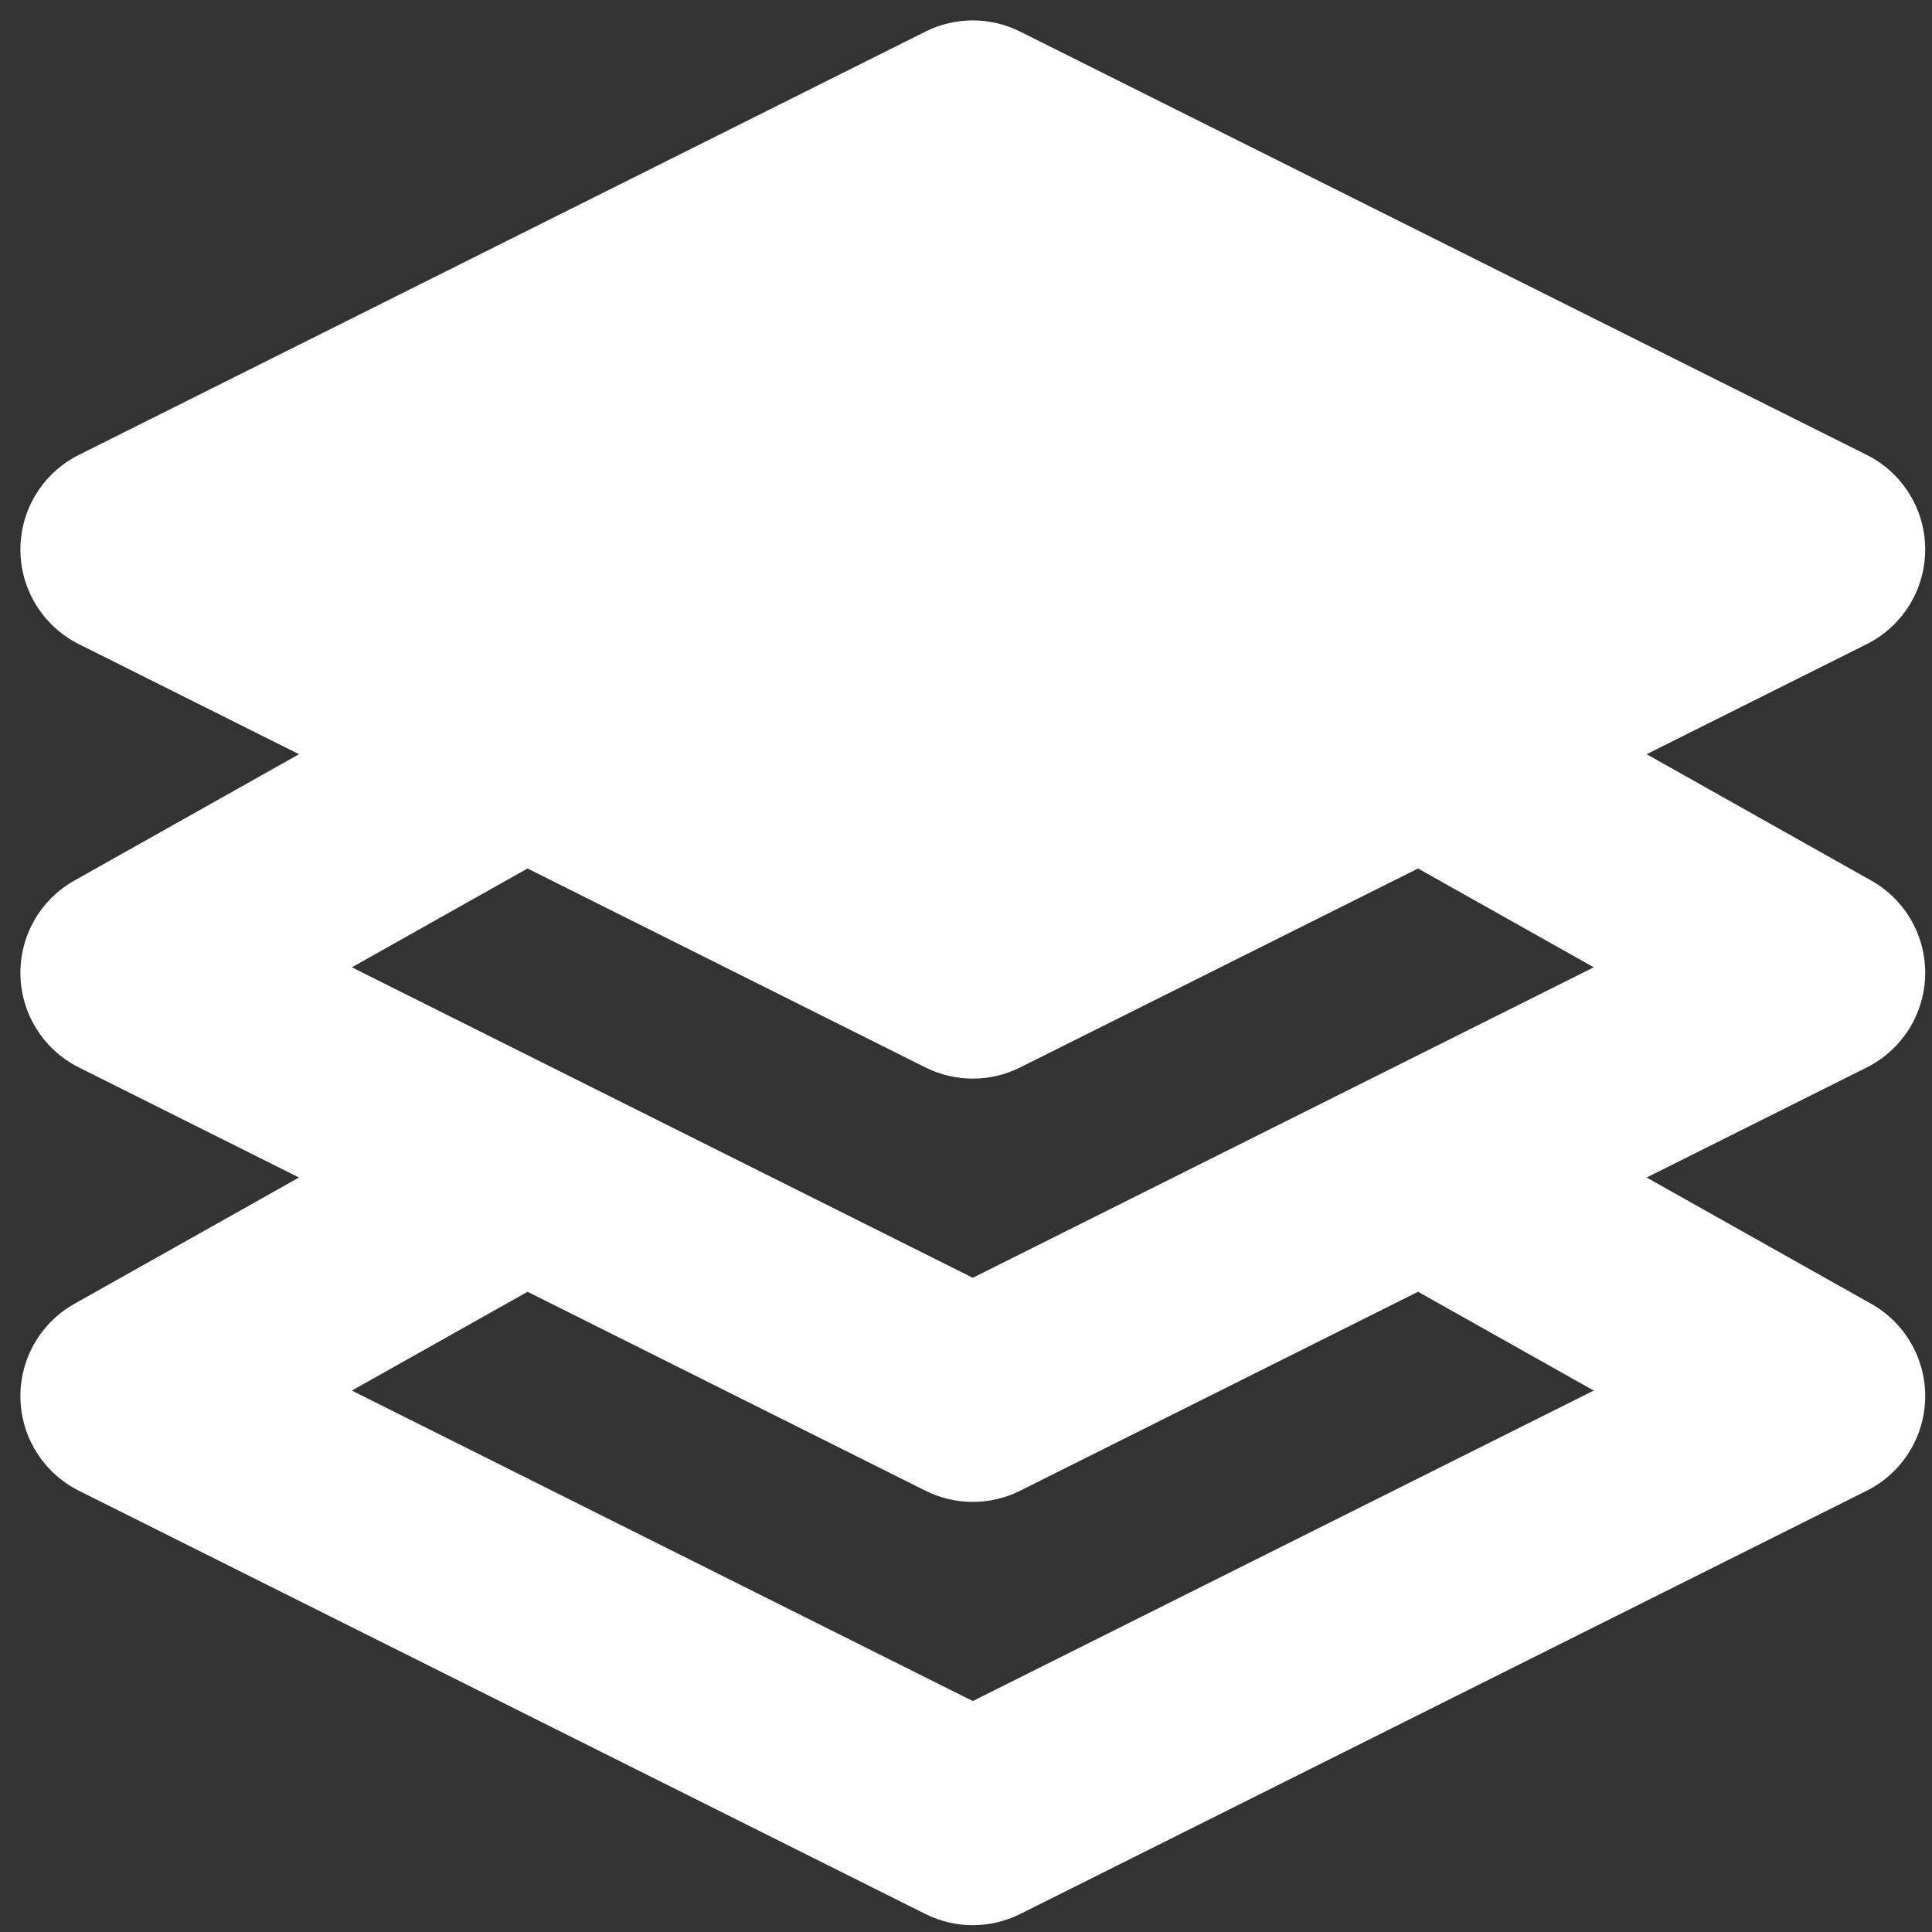 <svg width="71" height="71" viewBox="0 0 71 71" fill="none" xmlns="http://www.w3.org/2000/svg">
    <rect x="0" y="0" width="71" height="71" fill="#333333" stroke="none"/>
    <path fill-rule="evenodd" clip-rule="evenodd"
          d="M34.011 1.161C35.106 0.613 36.394 0.613 37.489 1.161L68.6 16.716C69.918 17.375 70.75 18.721 70.75 20.194C70.75 21.667 69.918 23.014 68.6 23.672L60.512 27.717L68.768 32.361C70.022 33.066 70.784 34.406 70.749 35.845C70.714 37.283 69.887 38.585 68.6 39.229L60.512 43.273L68.768 47.916C70.022 48.622 70.784 49.962 70.749 51.4C70.714 52.839 69.887 54.14 68.6 54.784L37.489 70.339C36.394 70.887 35.106 70.887 34.011 70.339L2.9 54.784C1.613 54.14 0.786 52.839 0.751 51.4C0.716 49.962 1.478 48.622 2.732 47.916L10.988 43.273L2.9 39.229C1.613 38.585 0.786 37.283 0.751 35.845C0.716 34.406 1.478 33.066 2.732 32.361L10.989 27.717L2.9 23.672C1.582 23.014 0.75 21.667 0.75 20.194C0.75 18.721 1.582 17.375 2.9 16.716L34.011 1.161ZM19.387 47.472L12.931 51.103L35.75 62.513L58.57 51.103L52.113 47.472L37.489 54.784C36.394 55.331 35.106 55.331 34.011 54.784L19.387 47.472ZM37.489 39.228L52.112 31.916L58.57 35.548L35.75 46.958L12.931 35.548L19.387 31.916L34.011 39.228C35.106 39.775 36.394 39.775 37.489 39.228Z"
          fill="#FFFFFF"/>
</svg>
